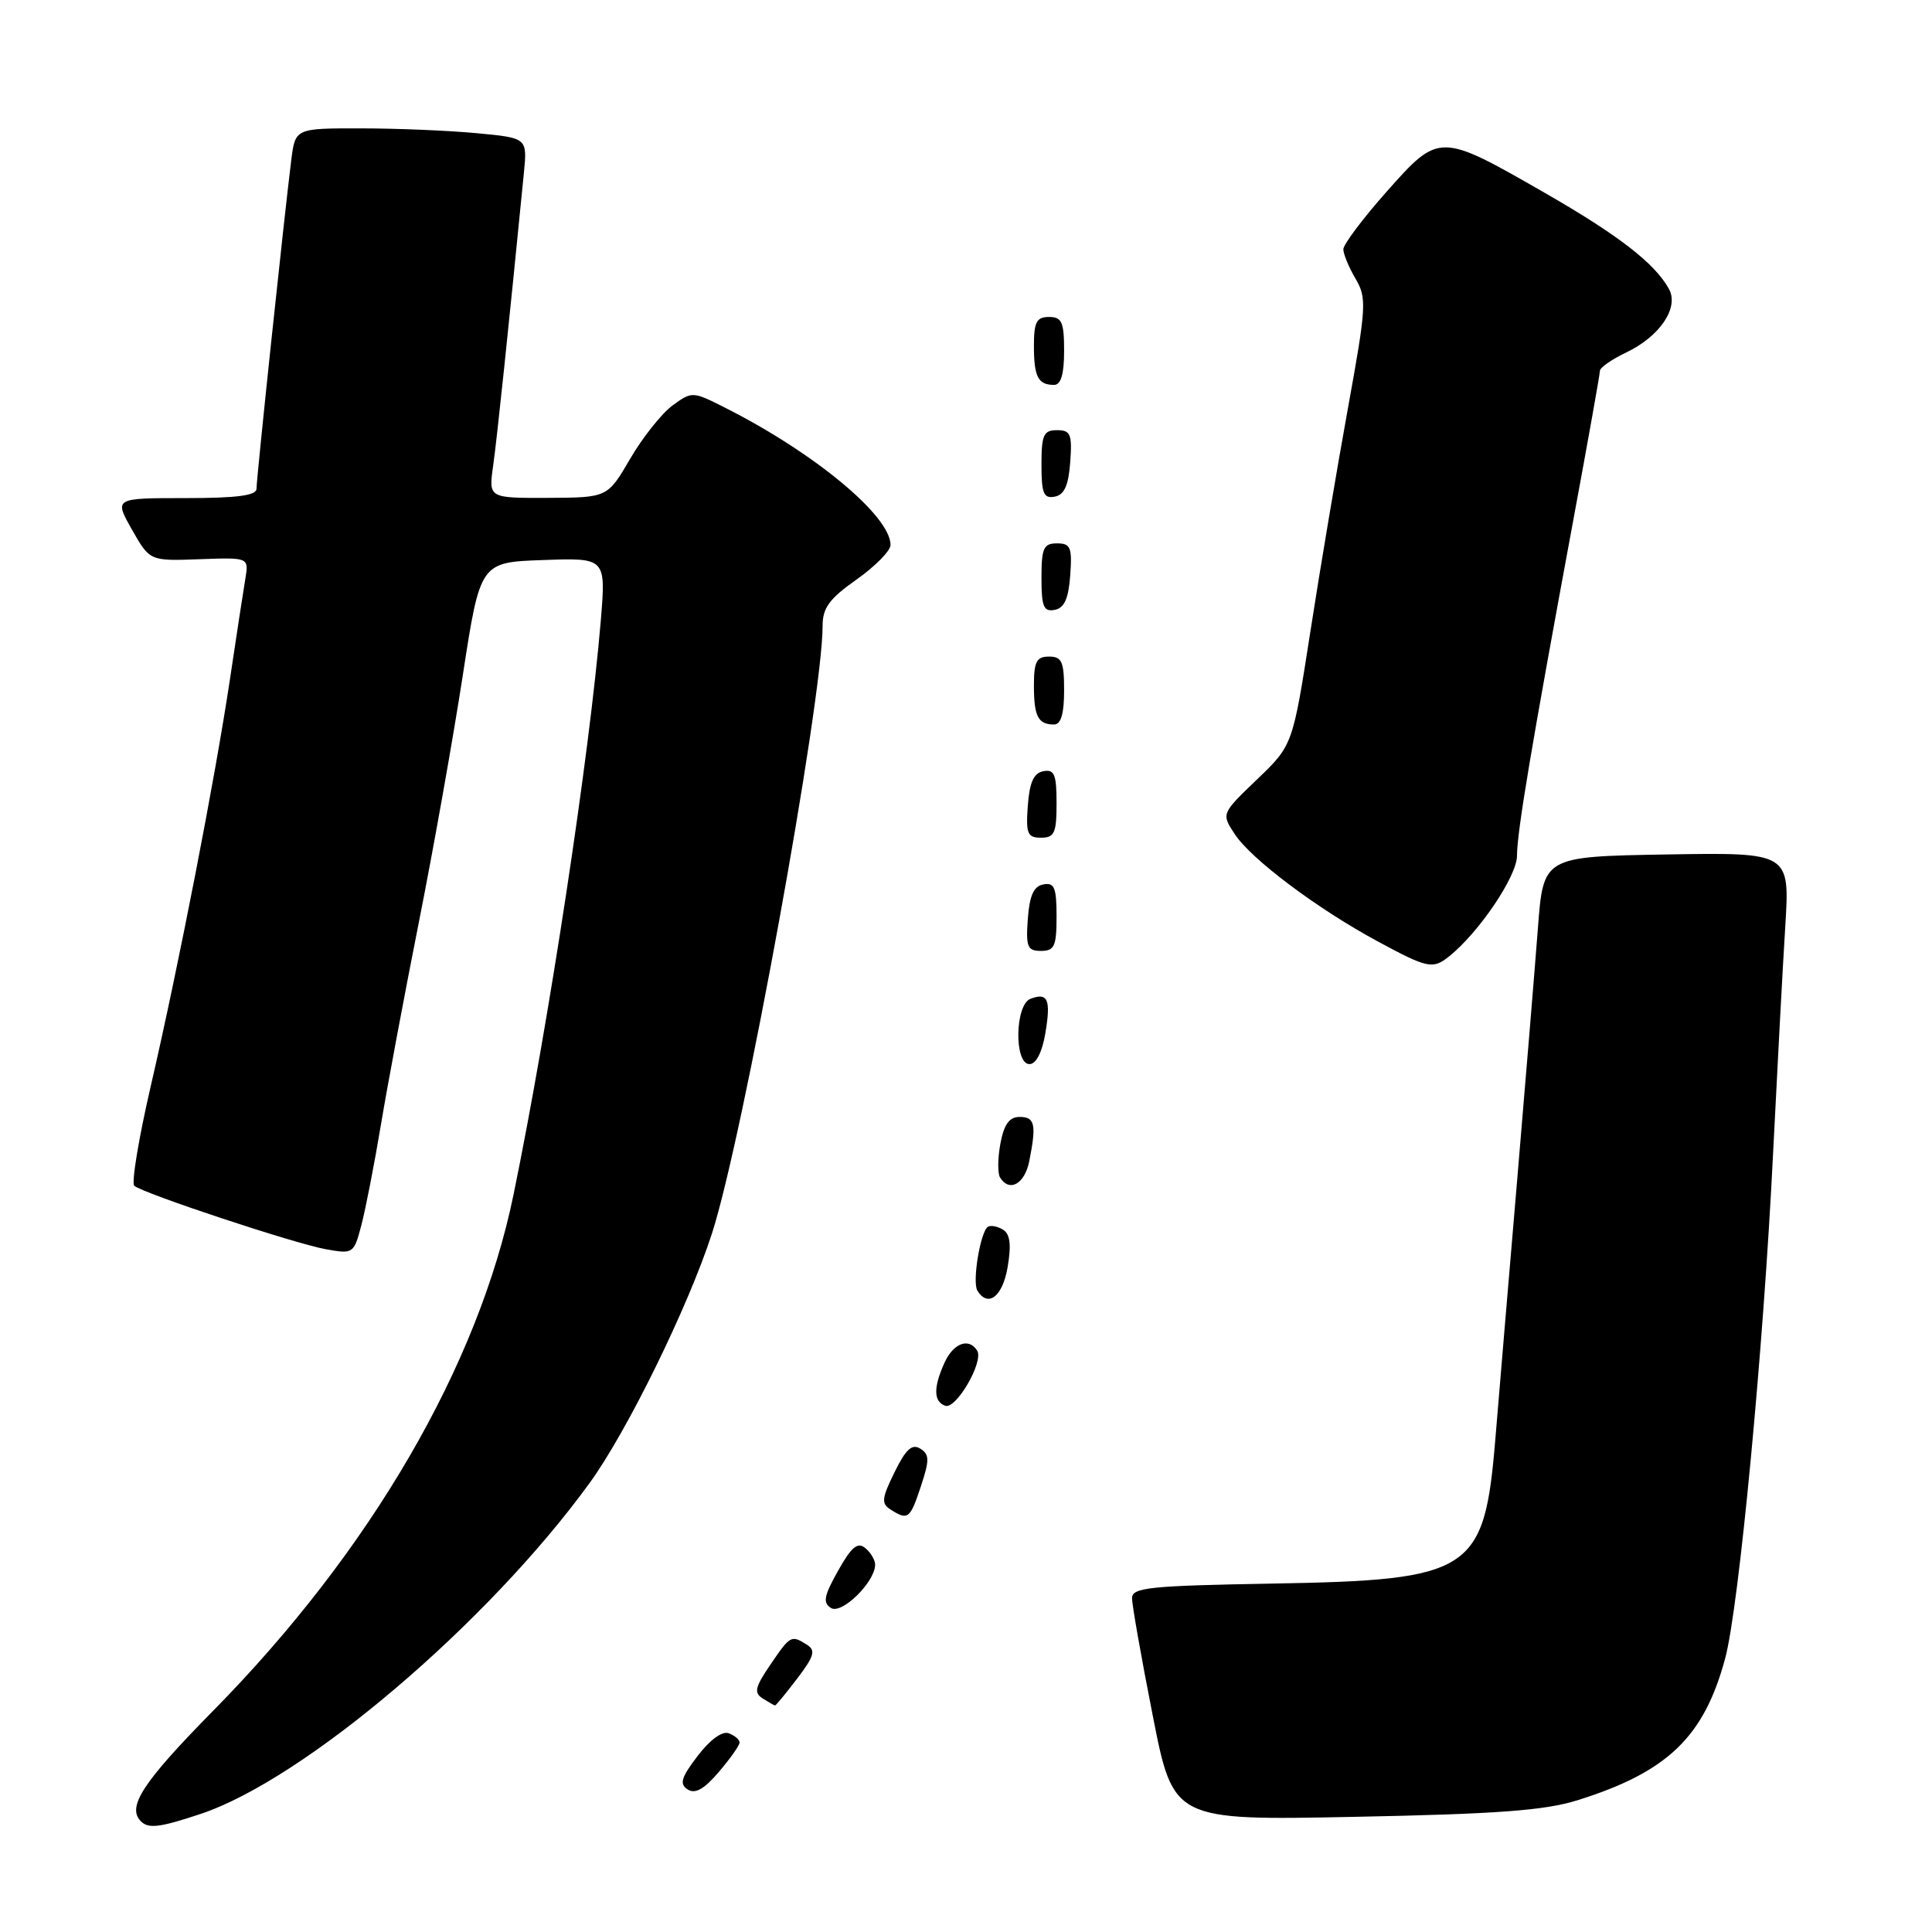 <?xml version="1.0" encoding="UTF-8" standalone="no"?>
<!DOCTYPE svg PUBLIC "-//W3C//DTD SVG 1.1//EN" "http://www.w3.org/Graphics/SVG/1.1/DTD/svg11.dtd" >
<svg xmlns="http://www.w3.org/2000/svg" xmlns:xlink="http://www.w3.org/1999/xlink" version="1.1" viewBox="0 0 256 256">
 <g >
 <path fill="currentColor"
d=" M 26.57 240.36 C 40.30 235.79 64.63 215.10 78.13 196.50 C 83.08 189.69 91.16 173.22 94.32 163.50 C 98.44 150.83 109.00 92.89 109.00 82.92 C 109.00 80.55 109.89 79.33 113.50 76.79 C 115.97 75.04 118.00 72.98 118.00 72.21 C 118.00 68.37 107.95 60.02 96.11 54.04 C 91.76 51.84 91.70 51.84 89.11 53.73 C 87.67 54.79 85.15 57.96 83.50 60.79 C 80.50 65.93 80.50 65.93 72.62 65.97 C 64.74 66.00 64.74 66.00 65.34 61.75 C 65.85 58.17 67.40 43.39 69.42 22.89 C 69.87 18.28 69.87 18.28 63.19 17.65 C 59.51 17.30 52.59 17.01 47.81 17.01 C 39.12 17.00 39.12 17.00 38.59 21.25 C 37.68 28.46 33.98 63.43 33.99 64.75 C 34.00 65.66 31.45 66.00 24.56 66.00 C 15.12 66.00 15.12 66.00 17.48 70.17 C 19.85 74.34 19.85 74.34 26.41 74.10 C 32.98 73.86 32.98 73.86 32.51 76.68 C 32.25 78.23 31.33 84.22 30.47 90.00 C 28.50 103.14 23.74 127.63 19.96 143.99 C 18.37 150.86 17.40 156.76 17.79 157.12 C 18.89 158.11 39.04 164.79 43.18 165.53 C 46.79 166.18 46.89 166.12 47.88 162.35 C 48.44 160.23 49.61 154.22 50.48 149.00 C 51.35 143.78 53.63 131.62 55.54 122.00 C 57.45 112.38 60.05 97.75 61.32 89.50 C 63.63 74.50 63.63 74.50 71.96 74.21 C 80.29 73.91 80.29 73.91 79.61 82.21 C 78.12 100.06 72.74 135.45 68.04 158.32 C 63.38 180.97 49.09 205.52 28.25 226.68 C 18.92 236.15 16.77 239.44 18.67 241.33 C 19.67 242.34 21.17 242.16 26.57 240.36 Z  M 209.00 238.55 C 220.96 234.81 225.80 230.16 228.60 219.72 C 230.42 212.94 233.67 178.72 234.94 152.87 C 235.50 141.67 236.22 128.10 236.56 122.72 C 237.16 112.95 237.16 112.95 220.83 113.22 C 204.50 113.50 204.50 113.50 203.78 123.00 C 203.38 128.22 202.14 143.30 201.02 156.50 C 199.90 169.70 198.60 185.09 198.14 190.70 C 196.68 208.30 195.04 209.37 168.75 209.83 C 152.29 210.12 150.00 210.35 150.00 211.77 C 150.00 212.66 151.23 219.65 152.74 227.30 C 155.47 241.22 155.47 241.22 179.49 240.74 C 198.38 240.37 204.67 239.90 209.00 238.55 Z  M 98.00 230.89 C 98.00 230.52 97.36 229.97 96.57 229.67 C 95.71 229.33 94.08 230.52 92.44 232.67 C 90.25 235.54 90.00 236.39 91.12 237.11 C 92.10 237.75 93.29 237.09 95.25 234.79 C 96.76 233.02 98.00 231.27 98.00 230.89 Z  M 105.63 222.42 C 107.88 219.47 108.11 218.68 106.93 217.94 C 104.84 216.62 104.73 216.68 102.07 220.59 C 100.04 223.57 99.87 224.31 101.07 225.06 C 101.86 225.56 102.59 225.98 102.70 225.98 C 102.81 225.99 104.13 224.39 105.63 222.42 Z  M 115.96 207.37 C 115.98 206.75 115.40 205.75 114.67 205.14 C 113.64 204.28 112.84 204.94 111.05 208.13 C 109.17 211.47 109.00 212.38 110.12 213.07 C 111.53 213.94 115.89 209.69 115.96 207.37 Z  M 122.03 196.92 C 123.18 193.44 123.16 192.72 121.94 191.95 C 120.85 191.27 120.02 192.03 118.53 195.08 C 116.82 198.56 116.75 199.23 118.03 200.04 C 120.32 201.49 120.59 201.27 122.03 196.92 Z  M 129.48 178.97 C 128.39 177.21 126.34 177.96 125.16 180.55 C 123.66 183.84 123.69 185.72 125.25 186.27 C 126.69 186.78 130.38 180.42 129.48 178.97 Z  M 133.52 167.88 C 134.02 164.93 133.84 163.52 132.91 162.94 C 132.19 162.50 131.29 162.32 130.91 162.55 C 129.91 163.17 128.80 169.87 129.51 171.02 C 130.93 173.31 132.86 171.80 133.52 167.88 Z  M 136.38 153.88 C 137.35 148.99 137.14 148.00 135.11 148.00 C 133.74 148.00 133.04 148.97 132.56 151.52 C 132.20 153.45 132.18 155.48 132.51 156.02 C 133.75 158.02 135.77 156.90 136.38 153.88 Z  M 138.51 136.93 C 139.27 132.44 138.85 131.46 136.54 132.35 C 134.48 133.14 134.36 141.00 136.41 141.00 C 137.28 141.00 138.09 139.44 138.51 136.93 Z  M 192.02 126.72 C 195.99 123.54 201.00 116.11 201.01 113.40 C 201.01 110.23 202.94 98.77 208.42 69.19 C 210.39 58.57 212.00 49.54 212.00 49.13 C 212.00 48.71 213.55 47.63 215.45 46.72 C 219.92 44.60 222.50 40.79 221.16 38.32 C 219.31 34.92 214.52 31.20 204.70 25.56 C 190.75 17.55 190.70 17.55 183.75 25.38 C 180.59 28.94 178.00 32.39 178.00 33.03 C 178.00 33.67 178.73 35.42 179.61 36.92 C 181.12 39.48 181.06 40.59 178.61 54.08 C 177.17 62.01 174.93 75.31 173.64 83.63 C 171.29 98.75 171.29 98.75 166.56 103.28 C 161.83 107.82 161.83 107.82 163.60 110.51 C 165.77 113.83 174.48 120.37 182.50 124.71 C 189.18 128.32 189.84 128.46 192.02 126.72 Z  M 140.00 121.43 C 140.00 117.61 139.71 116.91 138.25 117.19 C 136.97 117.43 136.42 118.66 136.19 121.76 C 135.92 125.47 136.14 126.00 137.94 126.00 C 139.72 126.00 140.00 125.38 140.00 121.43 Z  M 140.00 106.43 C 140.00 102.61 139.71 101.91 138.25 102.19 C 136.97 102.43 136.42 103.66 136.19 106.76 C 135.92 110.47 136.14 111.00 137.94 111.00 C 139.72 111.00 140.00 110.38 140.00 106.43 Z  M 141.00 91.50 C 141.00 87.67 140.70 87.00 139.00 87.00 C 137.35 87.00 137.00 87.67 137.00 90.83 C 137.00 94.93 137.55 96.00 139.67 96.00 C 140.58 96.00 141.00 94.58 141.00 91.50 Z  M 141.81 76.24 C 142.08 72.53 141.86 72.00 140.06 72.00 C 138.28 72.00 138.00 72.62 138.00 76.57 C 138.00 80.39 138.29 81.09 139.75 80.81 C 141.03 80.57 141.58 79.34 141.81 76.24 Z  M 141.81 61.24 C 142.08 57.53 141.86 57.00 140.06 57.00 C 138.28 57.00 138.00 57.62 138.00 61.57 C 138.00 65.39 138.29 66.09 139.75 65.81 C 141.03 65.57 141.58 64.34 141.81 61.24 Z  M 141.00 46.50 C 141.00 42.67 140.70 42.00 139.00 42.00 C 137.35 42.00 137.00 42.67 137.00 45.83 C 137.00 49.93 137.55 51.00 139.67 51.00 C 140.58 51.00 141.00 49.58 141.00 46.50 Z "/>
</g>
</svg>